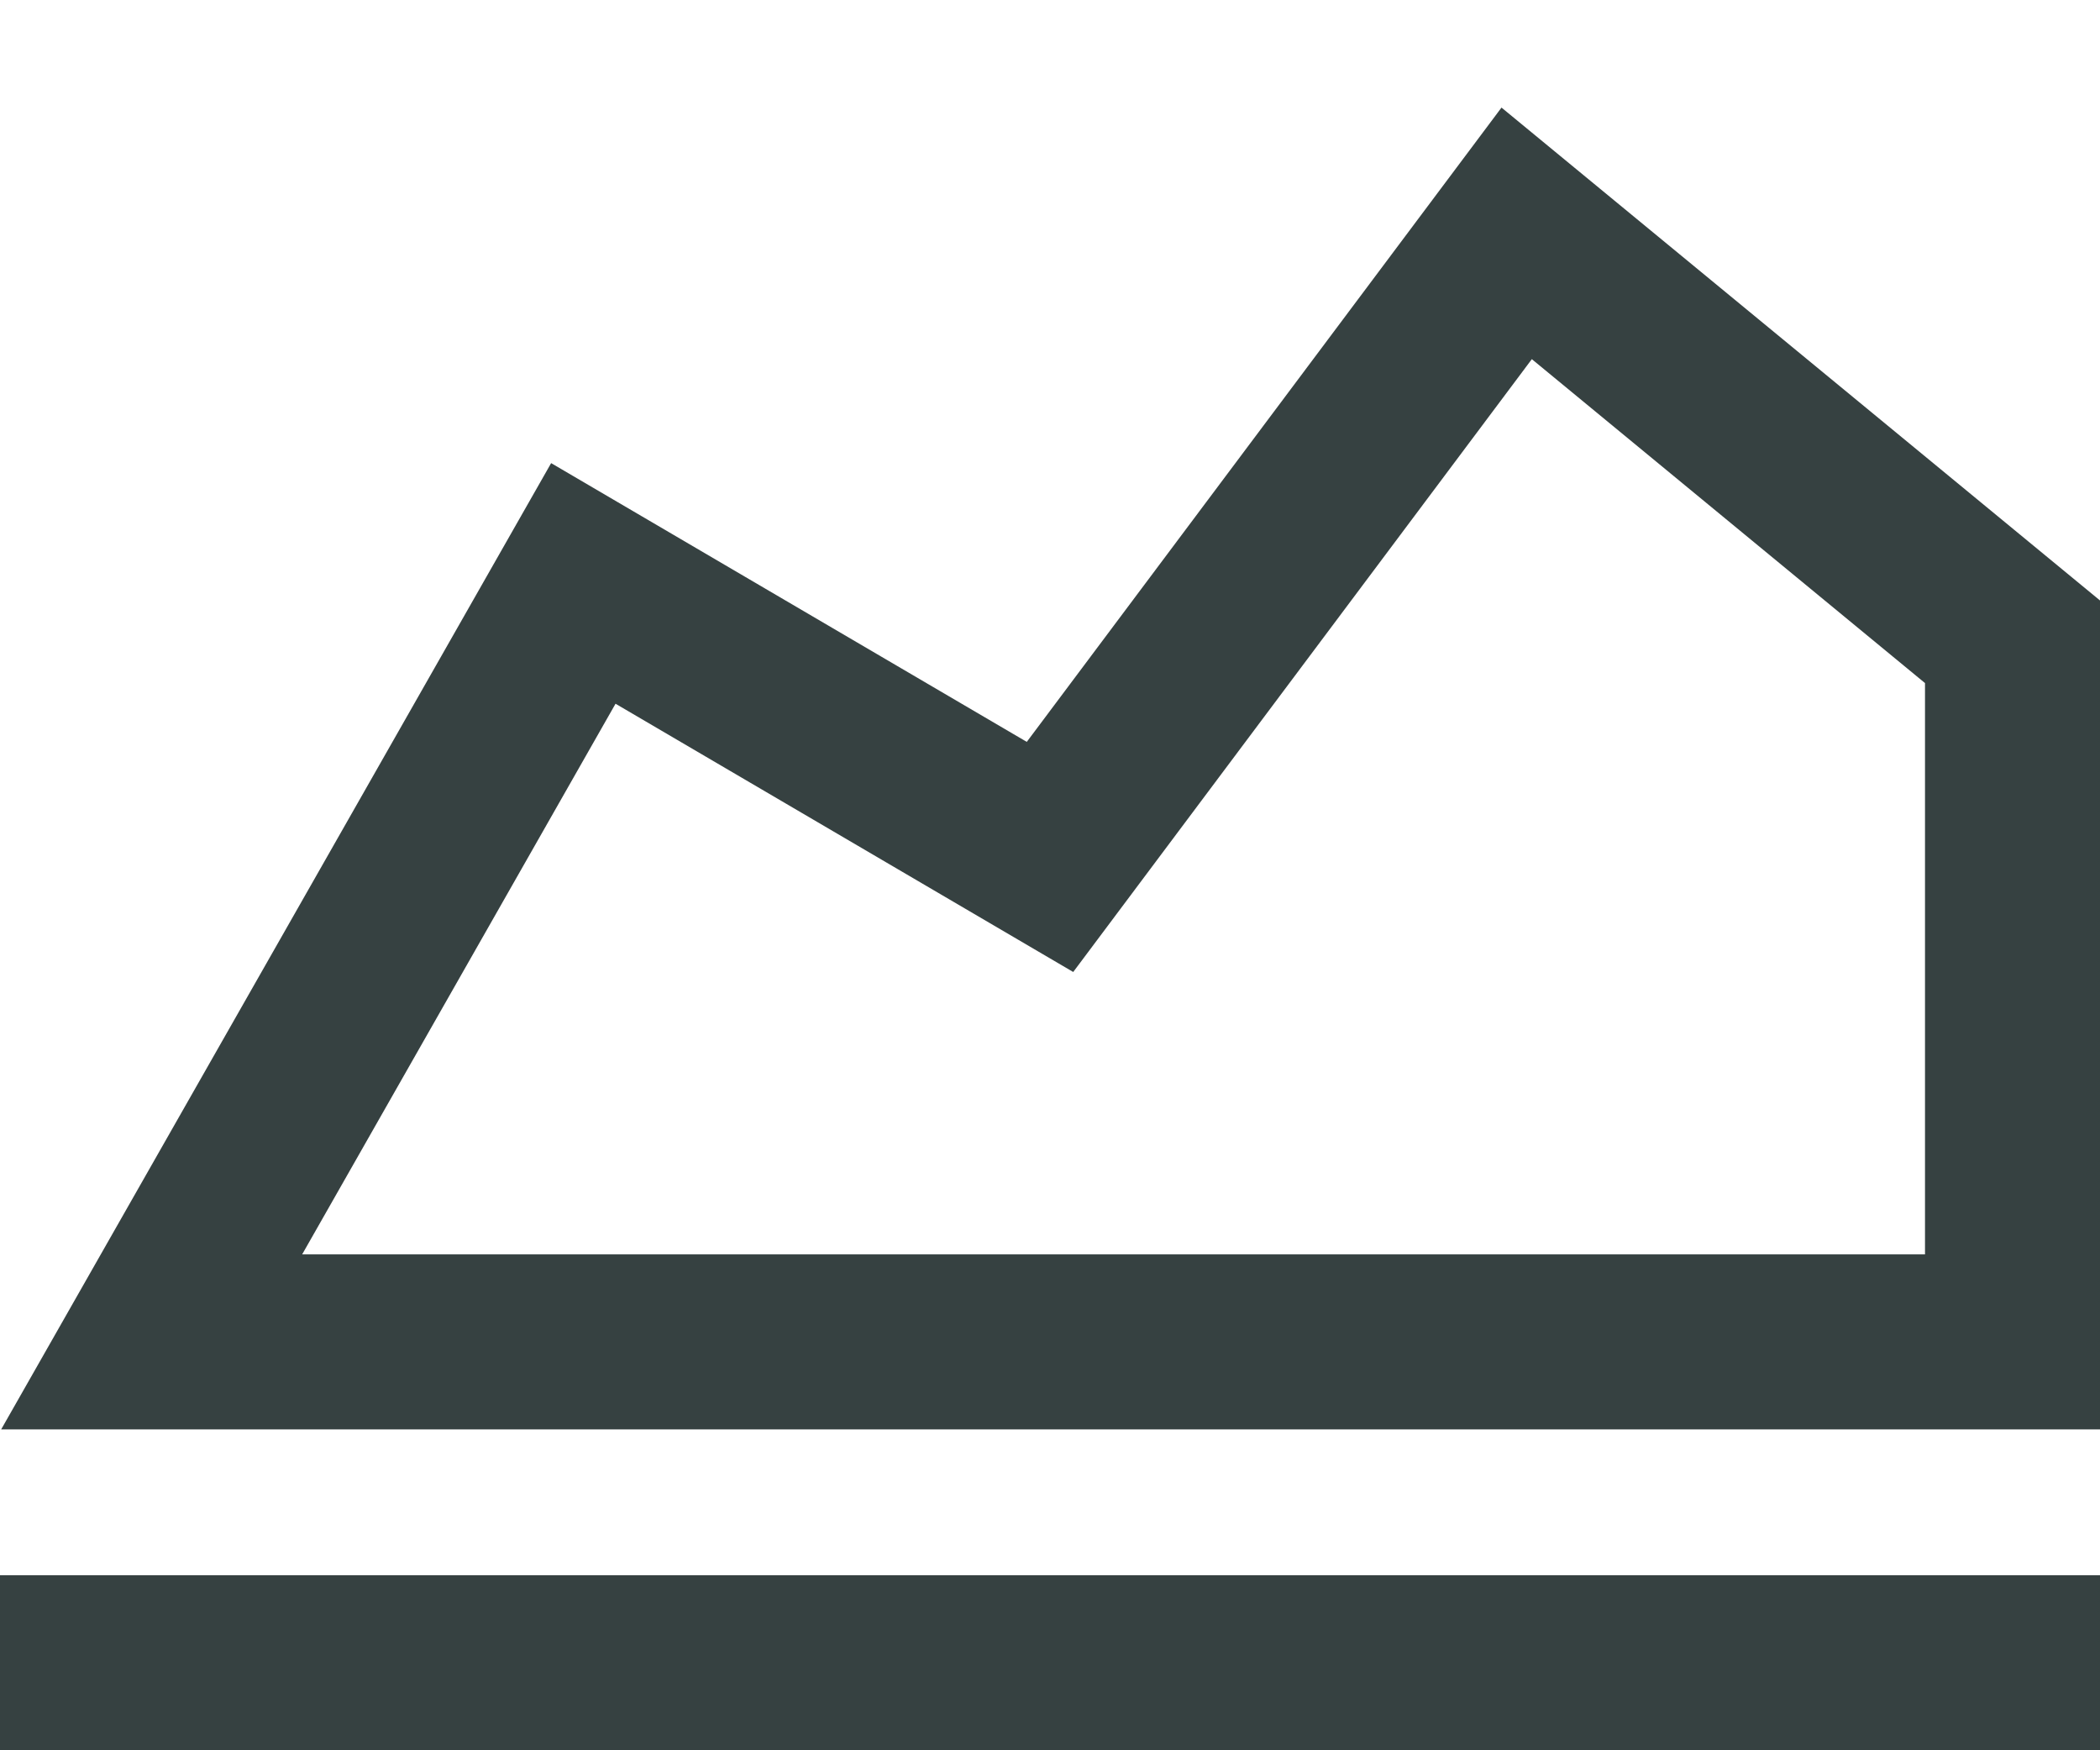 <svg width="18" height="15" viewBox="0 0 18 15" fill="none" xmlns="http://www.w3.org/2000/svg">
<path fill-rule="evenodd" clip-rule="evenodd" d="M12.87 0.922L8.801 6.358L4.724 3.969L0.01 12.25H18V5.146L12.87 0.922ZM13.13 3.078L16.5 5.854V10.75H2.59L5.276 6.031L9.199 8.33L13.13 3.078Z" fill="#364141"/>
<path d="M0 15H18V13.5H0V15Z" fill="#364141"/>
</svg>
